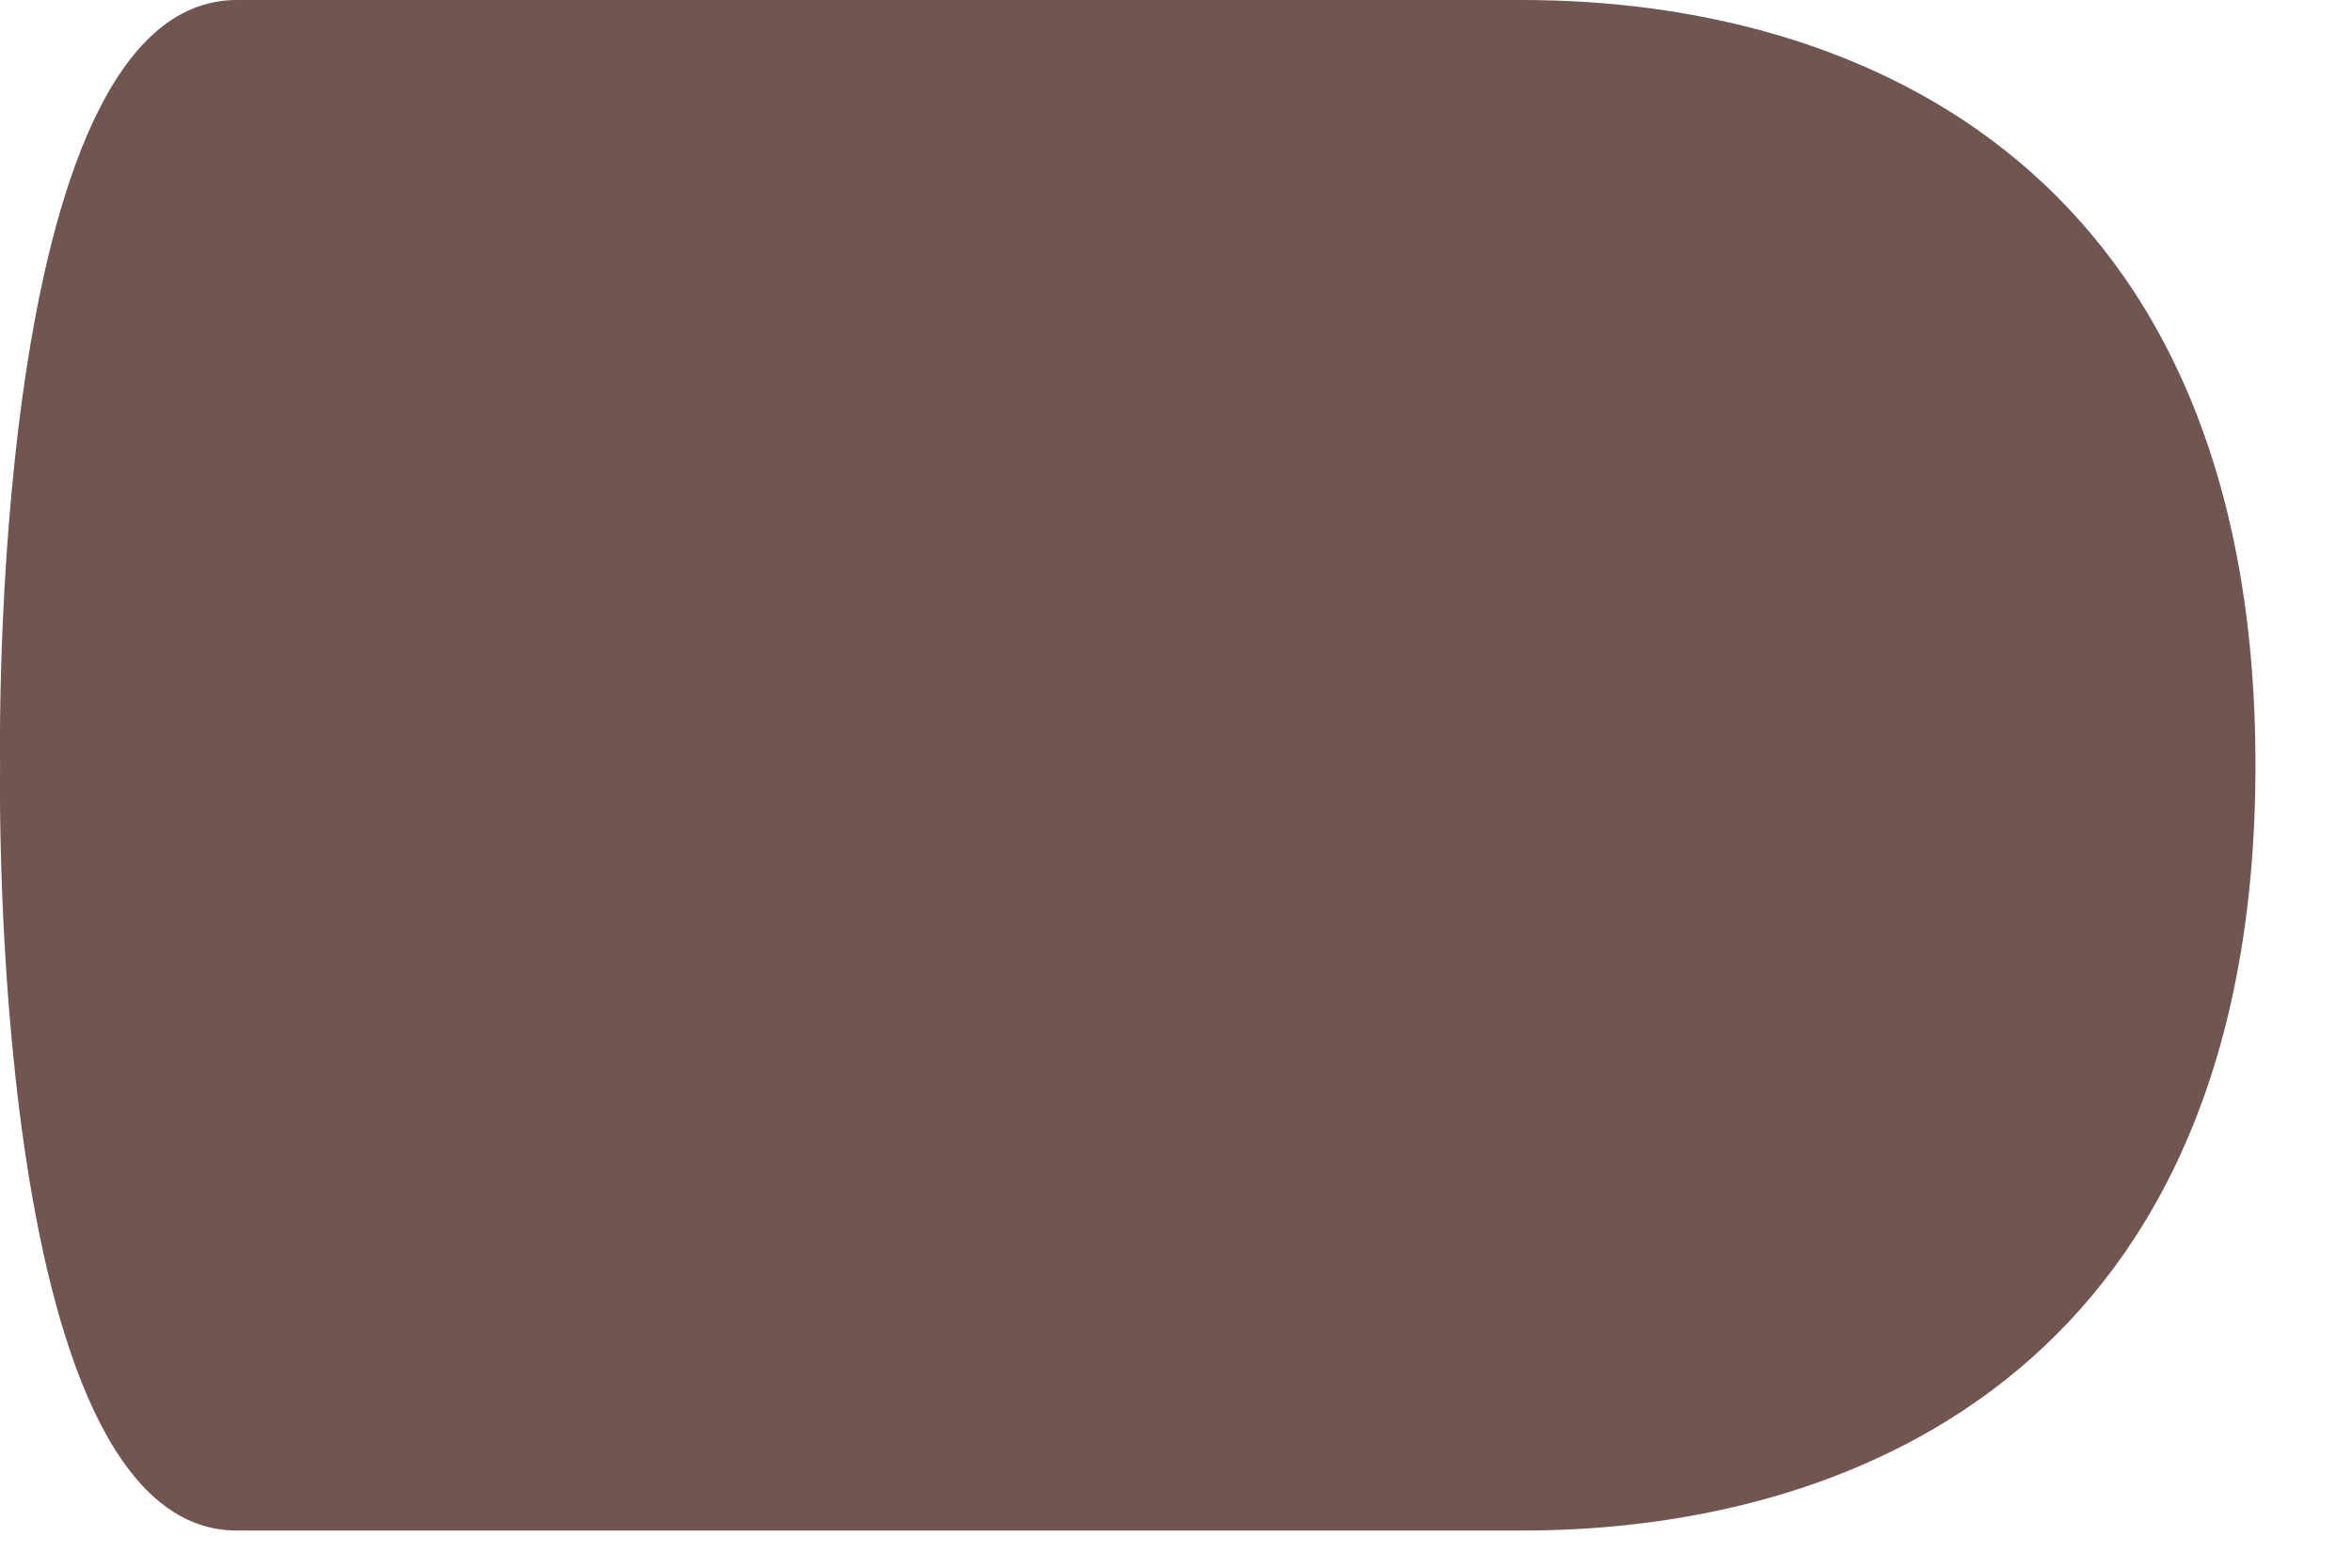 <svg width="24" height="16" viewBox="0 0 24 16" fill="none" xmlns="http://www.w3.org/2000/svg">
<path opacity="0.8" d="M23.015 7.811C23.015 1.775 19.047 0 15.533 0H2.416C-0.141 0 0.001 7.811 0.001 7.811C0.001 7.811 -0.141 15.621 2.416 15.621H15.533C19.047 15.621 23.015 13.846 23.015 7.811Z" fill="#4E2B25"/>
</svg>
